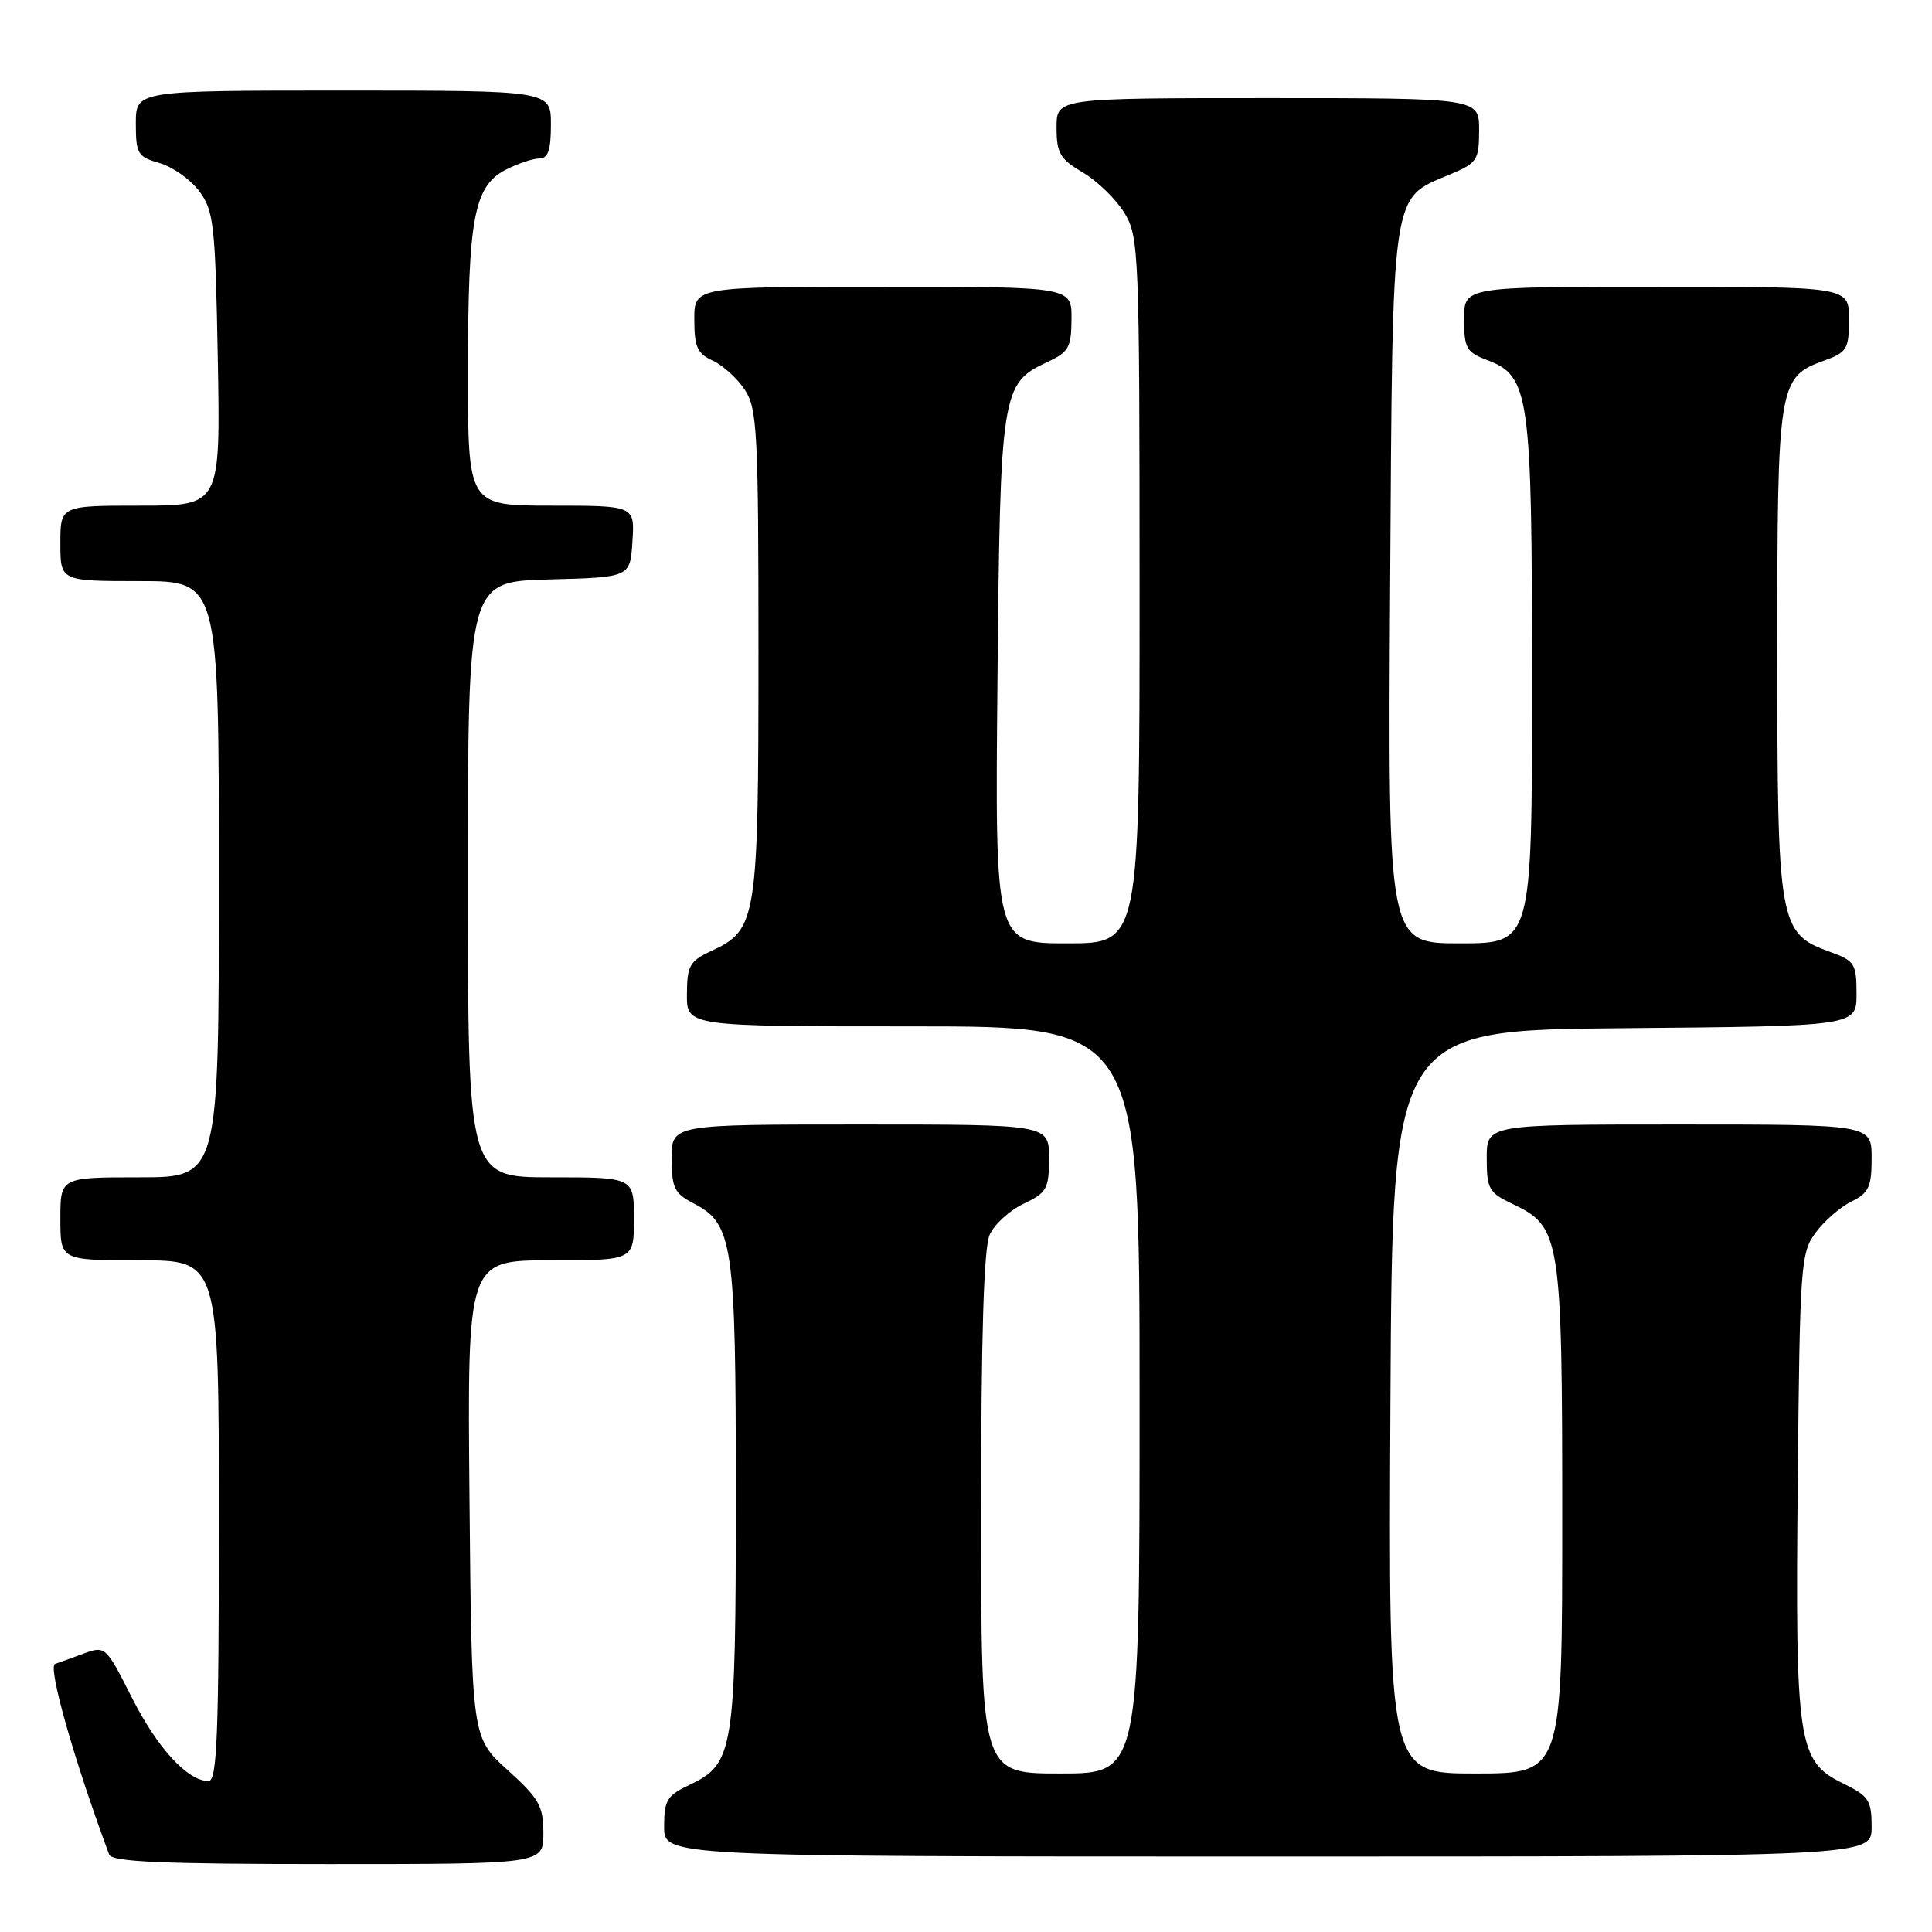 <?xml version="1.0" encoding="UTF-8" standalone="no"?>
<!DOCTYPE svg PUBLIC "-//W3C//DTD SVG 1.1//EN" "http://www.w3.org/Graphics/SVG/1.1/DTD/svg11.dtd" >
<svg xmlns="http://www.w3.org/2000/svg" xmlns:xlink="http://www.w3.org/1999/xlink" version="1.1" viewBox="0 0 256 256">
 <g >
 <path fill="currentColor"
d=" M 72.00 242.91 C 72.00 239.31 71.44 238.32 67.25 234.53 C 62.50 230.23 62.50 230.23 62.21 198.61 C 61.92 167.00 61.92 167.00 72.96 167.00 C 84.00 167.00 84.00 167.00 84.00 161.50 C 84.00 156.00 84.00 156.00 73.00 156.00 C 62.00 156.00 62.00 156.00 62.00 116.53 C 62.00 77.07 62.00 77.07 72.75 76.78 C 83.50 76.50 83.50 76.50 83.80 71.75 C 84.11 67.00 84.11 67.00 73.05 67.00 C 62.00 67.00 62.00 67.00 62.01 49.25 C 62.01 28.89 62.80 24.67 67.00 22.50 C 68.59 21.68 70.60 21.00 71.45 21.00 C 72.62 21.00 73.00 19.90 73.00 16.50 C 73.00 12.00 73.00 12.00 45.50 12.00 C 18.00 12.00 18.00 12.00 18.00 16.36 C 18.00 20.38 18.24 20.78 21.15 21.61 C 22.88 22.11 25.24 23.78 26.40 25.33 C 28.33 27.92 28.53 29.70 28.86 47.57 C 29.21 67.00 29.21 67.00 18.61 67.00 C 8.00 67.00 8.00 67.00 8.00 72.00 C 8.00 77.00 8.00 77.00 18.50 77.00 C 29.00 77.00 29.00 77.00 29.00 116.50 C 29.00 156.00 29.00 156.00 18.50 156.00 C 8.00 156.00 8.00 156.00 8.00 161.50 C 8.00 167.00 8.00 167.00 18.50 167.00 C 29.00 167.00 29.00 167.00 29.00 201.50 C 29.00 229.99 28.76 236.00 27.63 236.00 C 24.86 236.00 20.83 231.61 17.46 224.92 C 14.09 218.23 13.93 218.08 11.25 219.05 C 9.74 219.61 7.96 220.25 7.30 220.48 C 6.29 220.83 9.84 233.32 14.47 245.75 C 14.83 246.71 21.56 247.00 43.47 247.00 C 72.00 247.00 72.00 247.00 72.00 242.91 Z  M 248.00 242.08 C 248.00 238.55 247.63 237.99 244.25 236.33 C 238.21 233.38 237.87 231.18 238.21 196.37 C 238.49 167.52 238.60 166.01 240.59 163.32 C 241.74 161.77 243.88 159.91 245.34 159.20 C 247.63 158.07 248.00 157.26 248.00 153.45 C 248.00 149.00 248.00 149.00 222.50 149.00 C 197.00 149.00 197.00 149.00 197.00 153.45 C 197.00 157.54 197.28 158.04 200.42 159.53 C 206.80 162.56 207.00 163.85 207.00 201.40 C 207.00 235.00 207.00 235.00 195.49 235.00 C 183.98 235.00 183.98 235.00 184.24 185.75 C 184.50 136.50 184.50 136.50 215.25 136.24 C 246.00 135.97 246.00 135.97 246.00 131.69 C 246.00 127.70 245.76 127.31 242.49 126.13 C 235.70 123.68 235.50 122.53 235.50 86.40 C 235.50 50.89 235.64 49.98 241.67 47.80 C 244.74 46.69 245.00 46.26 245.00 42.30 C 245.00 38.00 245.00 38.00 219.50 38.00 C 194.00 38.00 194.00 38.00 194.00 42.28 C 194.00 46.12 194.31 46.68 197.02 47.70 C 202.69 49.84 203.00 52.08 203.00 90.47 C 203.00 125.00 203.00 125.00 193.45 125.00 C 183.91 125.00 183.91 125.00 184.20 77.70 C 184.54 24.52 184.26 26.42 192.09 23.13 C 195.74 21.60 195.98 21.24 195.99 17.25 C 196.00 13.00 196.00 13.00 168.00 13.00 C 140.00 13.00 140.00 13.00 140.00 16.90 C 140.00 20.30 140.45 21.07 143.49 22.86 C 145.41 23.99 147.88 26.40 148.99 28.21 C 150.92 31.38 150.99 33.22 151.00 78.25 C 151.00 125.00 151.00 125.00 141.42 125.00 C 131.84 125.00 131.84 125.00 132.17 90.25 C 132.53 51.89 132.70 50.80 138.73 48.00 C 141.62 46.66 141.96 46.05 141.98 42.25 C 142.00 38.00 142.00 38.00 117.00 38.00 C 92.00 38.00 92.00 38.00 92.00 42.34 C 92.00 45.97 92.40 46.86 94.45 47.79 C 95.79 48.41 97.71 50.15 98.70 51.66 C 100.34 54.17 100.50 57.26 100.50 86.46 C 100.50 121.94 100.30 123.20 94.27 126.00 C 91.38 127.34 91.04 127.95 91.02 131.75 C 91.00 136.00 91.00 136.00 121.00 136.00 C 151.00 136.00 151.00 136.00 151.00 185.50 C 151.00 235.00 151.00 235.00 140.50 235.00 C 130.00 235.00 130.00 235.00 130.00 200.55 C 130.00 176.91 130.36 165.31 131.14 163.60 C 131.76 162.22 133.79 160.38 135.64 159.50 C 138.71 158.04 139.00 157.52 139.00 153.45 C 139.00 149.00 139.00 149.00 114.00 149.00 C 89.00 149.00 89.00 149.00 89.00 153.47 C 89.00 157.39 89.36 158.13 91.86 159.43 C 97.14 162.16 97.50 164.59 97.50 198.00 C 97.50 231.99 97.23 233.72 91.41 236.48 C 88.38 237.91 88.00 238.53 88.00 242.05 C 88.00 246.00 88.00 246.00 168.00 246.00 C 248.00 246.00 248.00 246.00 248.00 242.08 Z "/>
</g>
</svg>